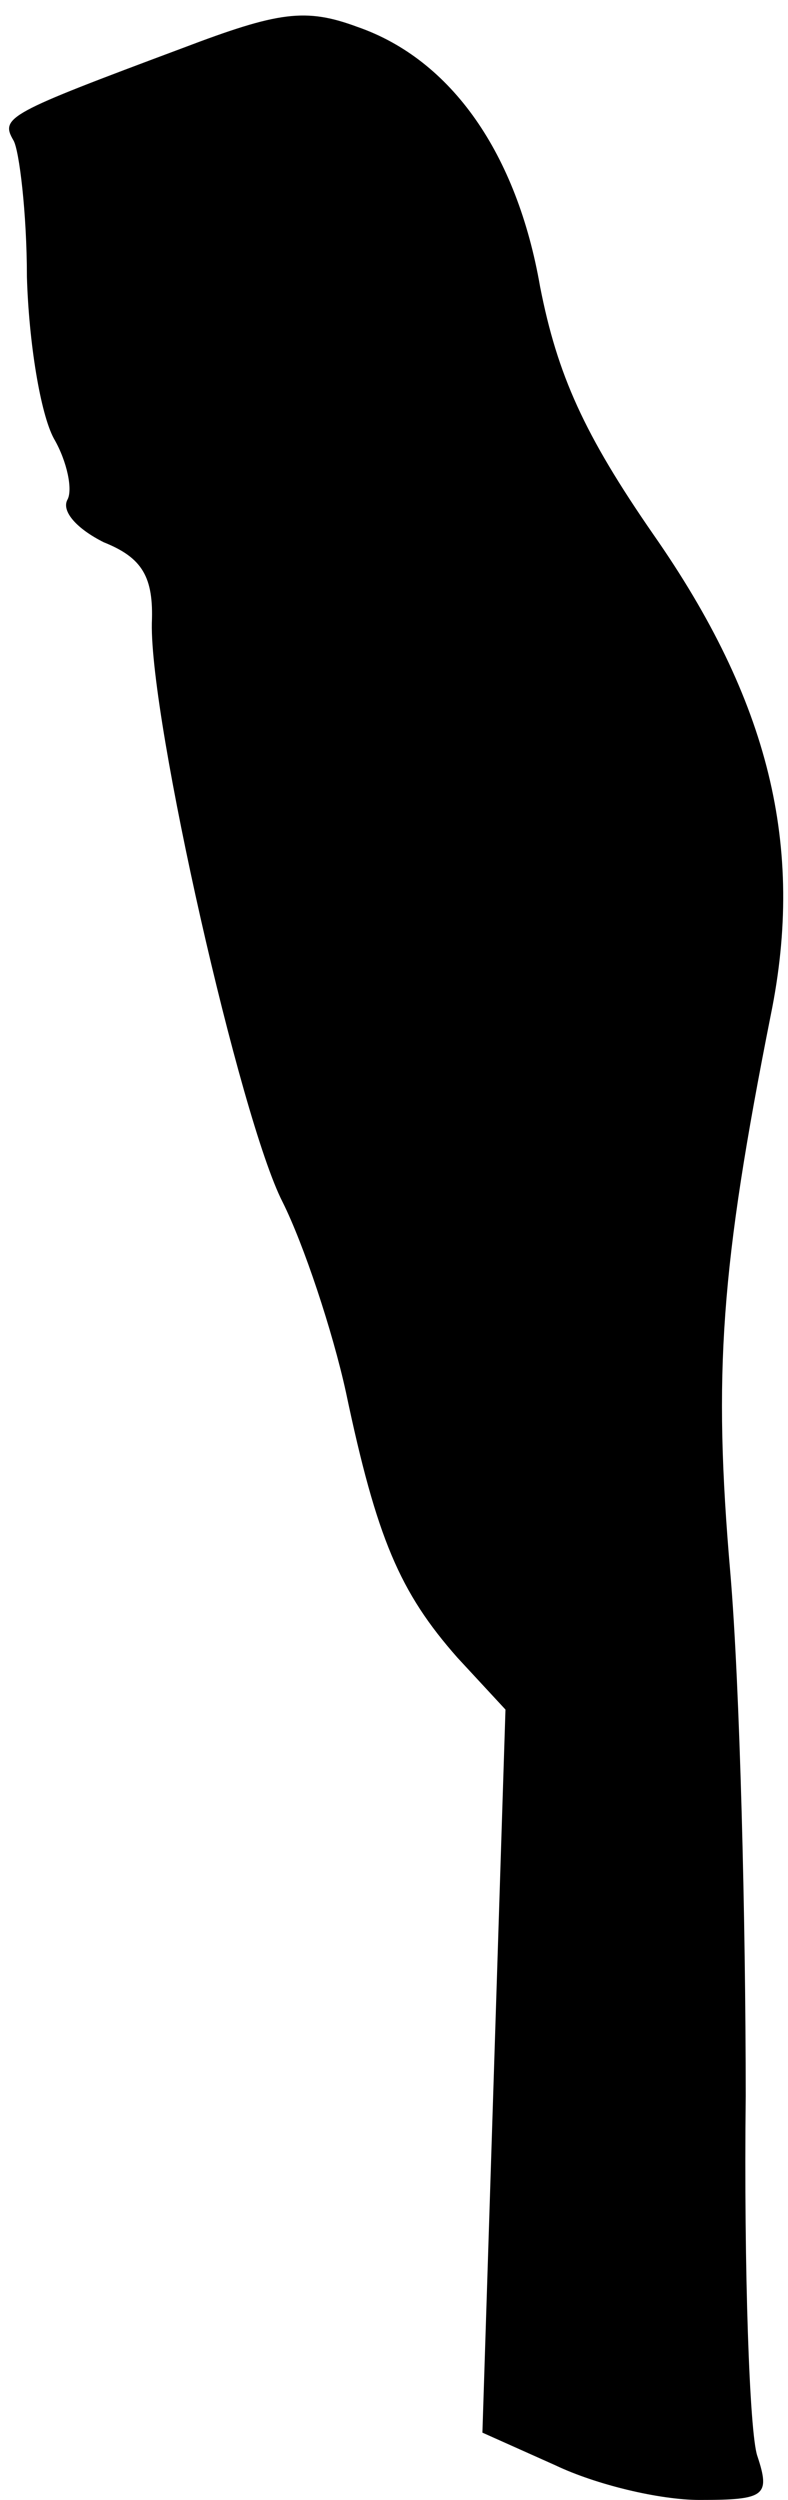 <?xml version="1.0" standalone="no"?>
<!DOCTYPE svg PUBLIC "-//W3C//DTD SVG 20010904//EN"
 "http://www.w3.org/TR/2001/REC-SVG-20010904/DTD/svg10.dtd">
<svg version="1.0" xmlns="http://www.w3.org/2000/svg"
 width="41pt" height="130pt" viewBox="0 0 41 130"
 preserveAspectRatio="xMidYMid meet">
<g transform="translate(0,130) scale(0.1,-0.1)"
fill="#000000" stroke="none">
<path fill="#000000" stroke="none" d="M95 1275 c-91 -34 -95 -36 -88 -48 3
-5 7 -38 7 -71 1 -34 7 -71 14 -84 7 -12 10 -27 7 -32 -3 -6 5 -15 19 -22 20
-8 26 -18 25 -42 -1 -51 46 -258 68 -301 11 -22 26 -67 33 -99 16 -76 28 -104
58 -138 l25 -27 -6 -188 -6 -188 38 -17 c21 -10 54 -18 75 -18 34 0 37 2 30
23 -4 12 -7 96 -6 187 0 91 -3 213 -8 272 -9 104 -5 159 21 290 18 88 -1 164
-61 250 -36 52 -50 83 -59 129 -12 69 -46 118 -95 135 -27 10 -41 8 -91 -11z"/>
</g>
</svg>

